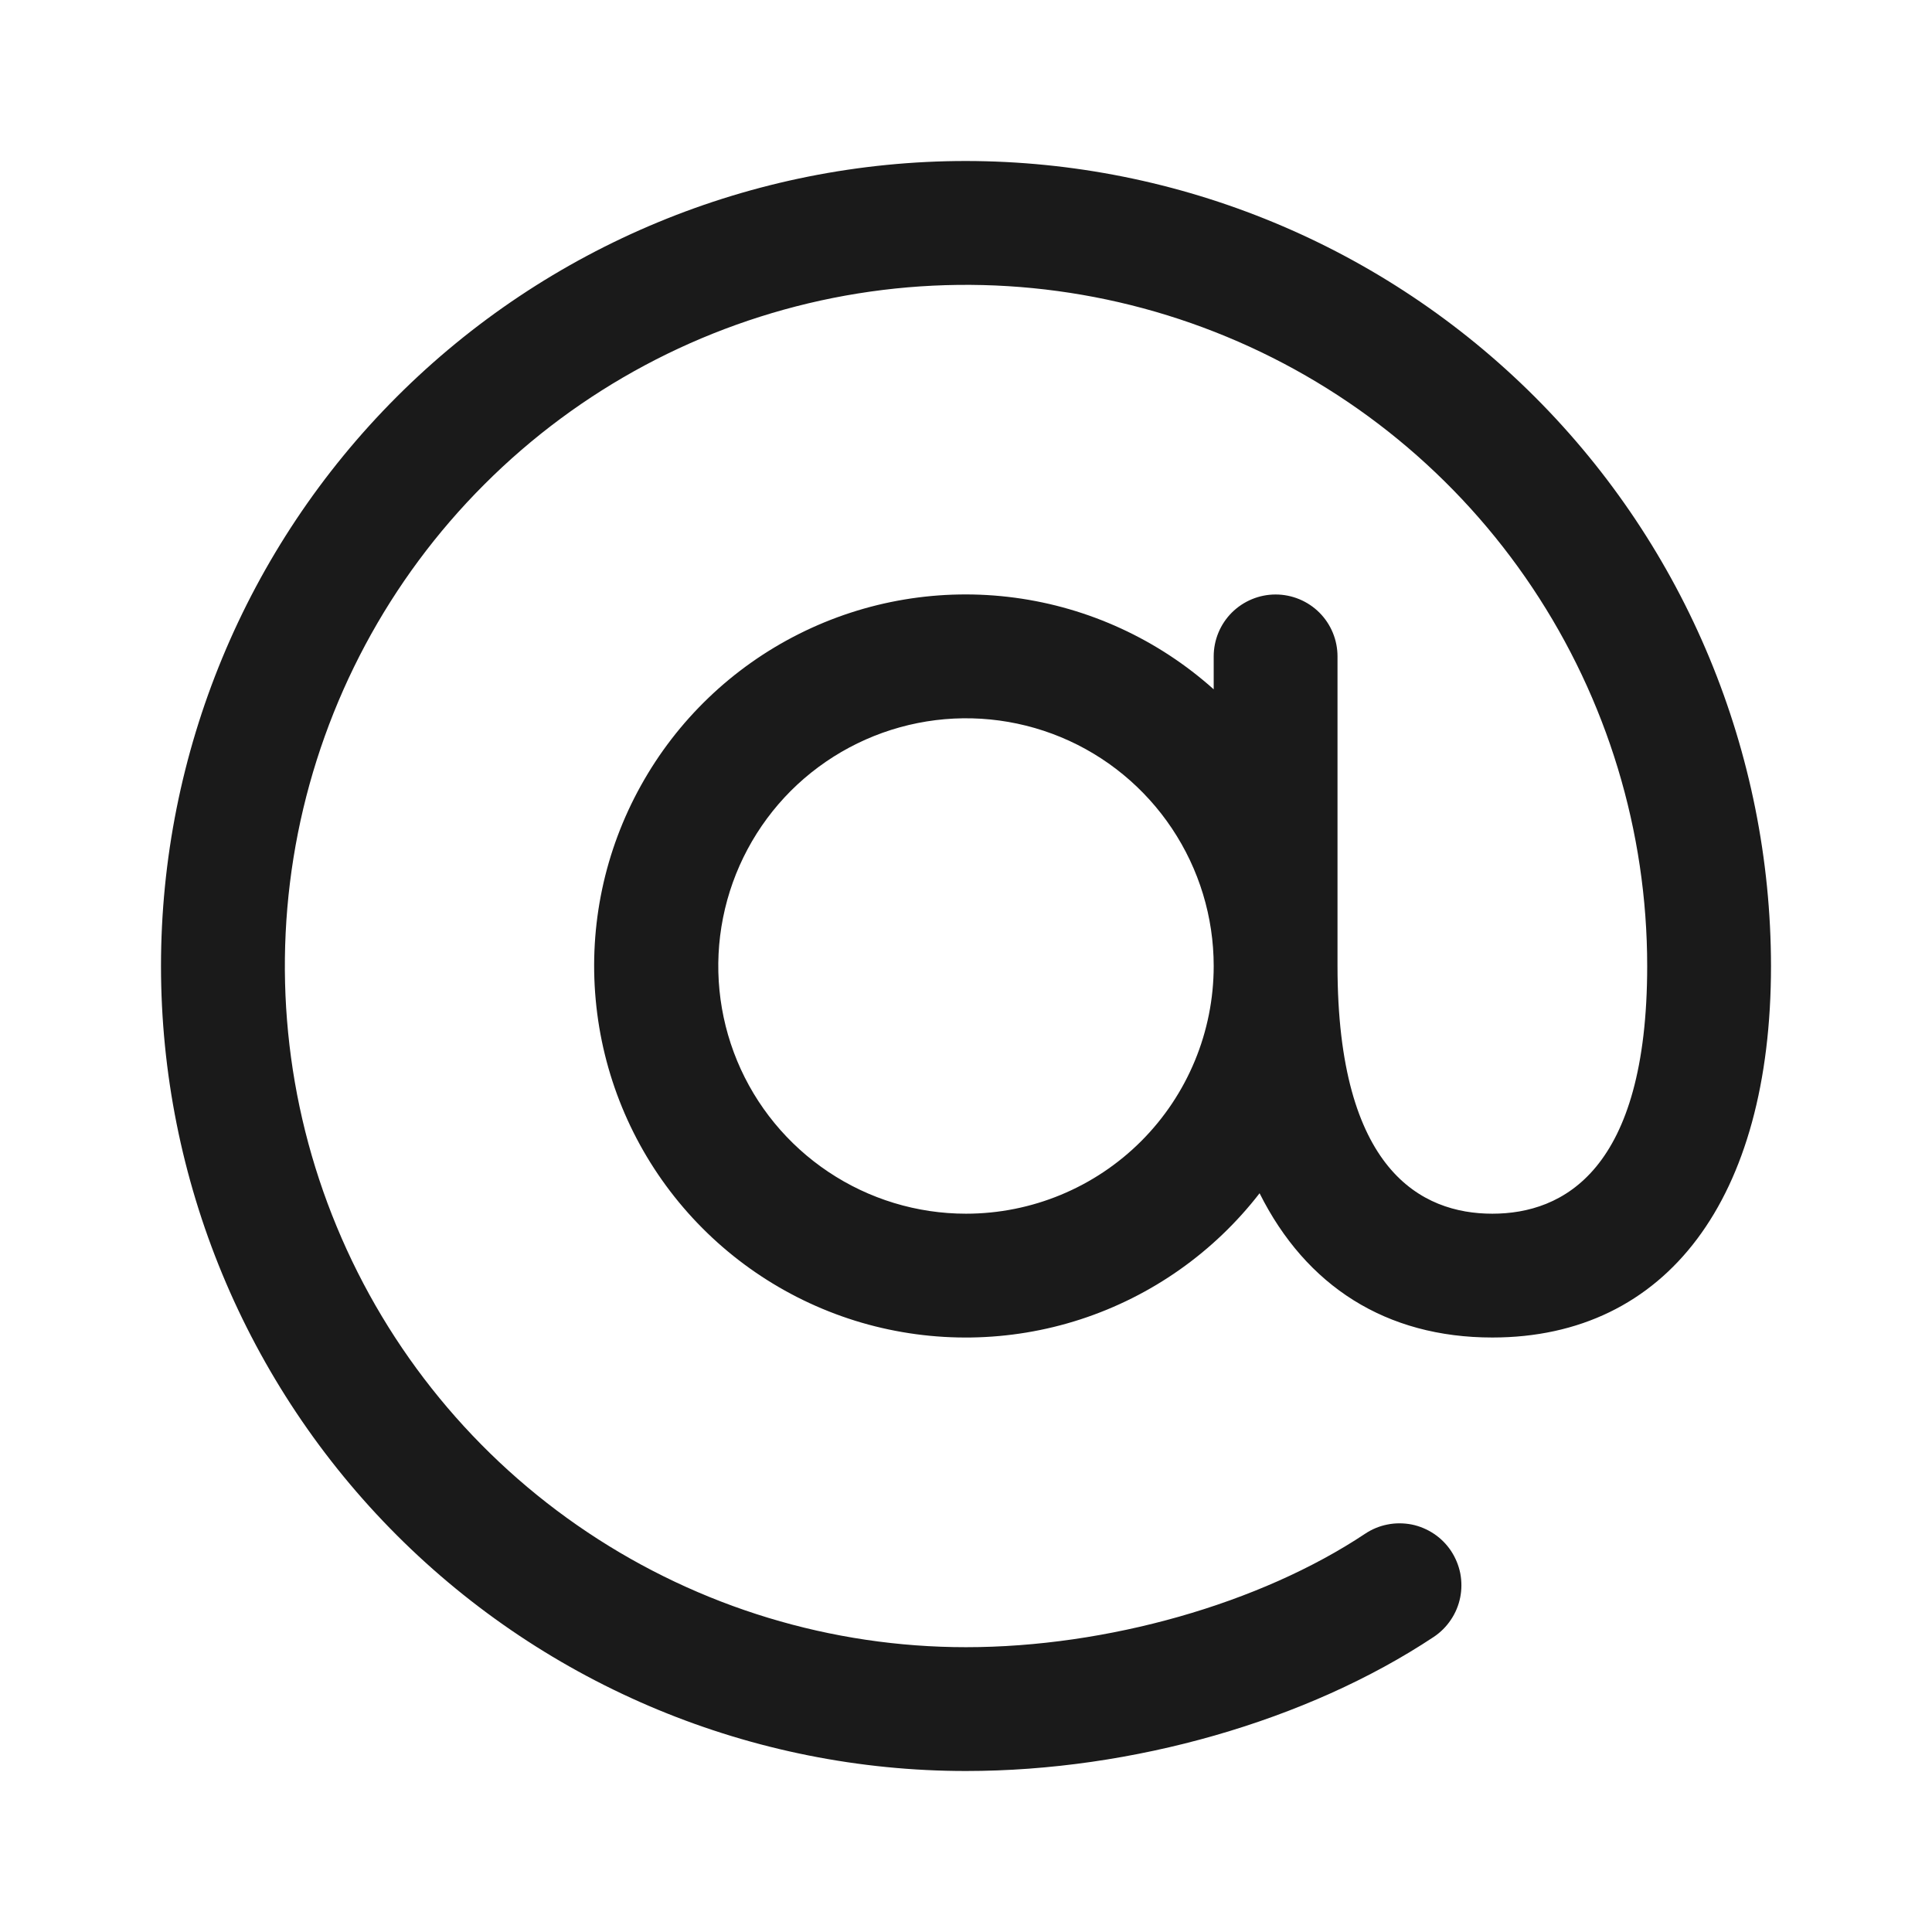 <svg width="24" height="24" viewBox="0 0 24 24" fill="none" xmlns="http://www.w3.org/2000/svg">
<path d="M12 2C9.348 2 6.804 3.054 4.929 4.929C3.054 6.804 2 9.348 2 12C2 14.652 3.054 17.196 4.929 19.071C6.804 20.946 9.348 22 12 22C14.068 22 16.24 21.377 17.811 20.334C17.895 20.278 17.967 20.206 18.023 20.122C18.08 20.038 18.119 19.944 18.139 19.845C18.159 19.746 18.159 19.644 18.14 19.544C18.12 19.445 18.081 19.351 18.026 19.267C17.97 19.183 17.898 19.11 17.814 19.054C17.73 18.998 17.636 18.958 17.537 18.938C17.438 18.919 17.335 18.918 17.236 18.938C17.137 18.957 17.043 18.996 16.959 19.052C15.654 19.921 13.751 20.462 12 20.462C10.326 20.462 8.691 19.965 7.299 19.035C5.908 18.106 4.823 16.784 4.183 15.238C3.542 13.692 3.375 11.991 3.701 10.349C4.028 8.708 4.833 7.2 6.017 6.017C7.2 4.833 8.708 4.028 10.349 3.701C11.991 3.375 13.692 3.542 15.238 4.183C16.784 4.823 18.106 5.908 19.035 7.299C19.965 8.691 20.462 10.326 20.462 12C20.462 14.543 19.415 15.077 18.538 15.077C17.662 15.077 16.615 14.543 16.615 12V8.154C16.615 7.95 16.534 7.754 16.39 7.61C16.246 7.466 16.05 7.385 15.846 7.385C15.642 7.385 15.447 7.466 15.302 7.61C15.158 7.754 15.077 7.95 15.077 8.154V8.563C14.387 7.945 13.526 7.548 12.607 7.425C11.688 7.302 10.753 7.459 9.925 7.875C9.096 8.291 8.412 8.947 7.962 9.758C7.511 10.568 7.315 11.495 7.4 12.419C7.484 13.342 7.844 14.219 8.433 14.934C9.023 15.65 9.814 16.171 10.704 16.431C11.594 16.69 12.542 16.676 13.424 16.389C14.305 16.102 15.08 15.556 15.647 14.823C16.224 15.977 17.219 16.615 18.538 16.615C20.706 16.615 22 14.89 22 12C21.997 9.349 20.943 6.807 19.068 4.932C17.193 3.057 14.651 2.003 12 2ZM12 15.077C11.391 15.077 10.797 14.896 10.291 14.558C9.785 14.22 9.39 13.74 9.157 13.178C8.924 12.615 8.863 11.997 8.982 11.4C9.101 10.803 9.394 10.255 9.824 9.824C10.255 9.394 10.803 9.101 11.4 8.982C11.997 8.863 12.615 8.924 13.178 9.157C13.74 9.39 14.22 9.785 14.558 10.291C14.896 10.797 15.077 11.391 15.077 12C15.077 12.816 14.753 13.599 14.176 14.176C13.599 14.753 12.816 15.077 12 15.077Z" fill="#1A1A1A"/>
</svg>

